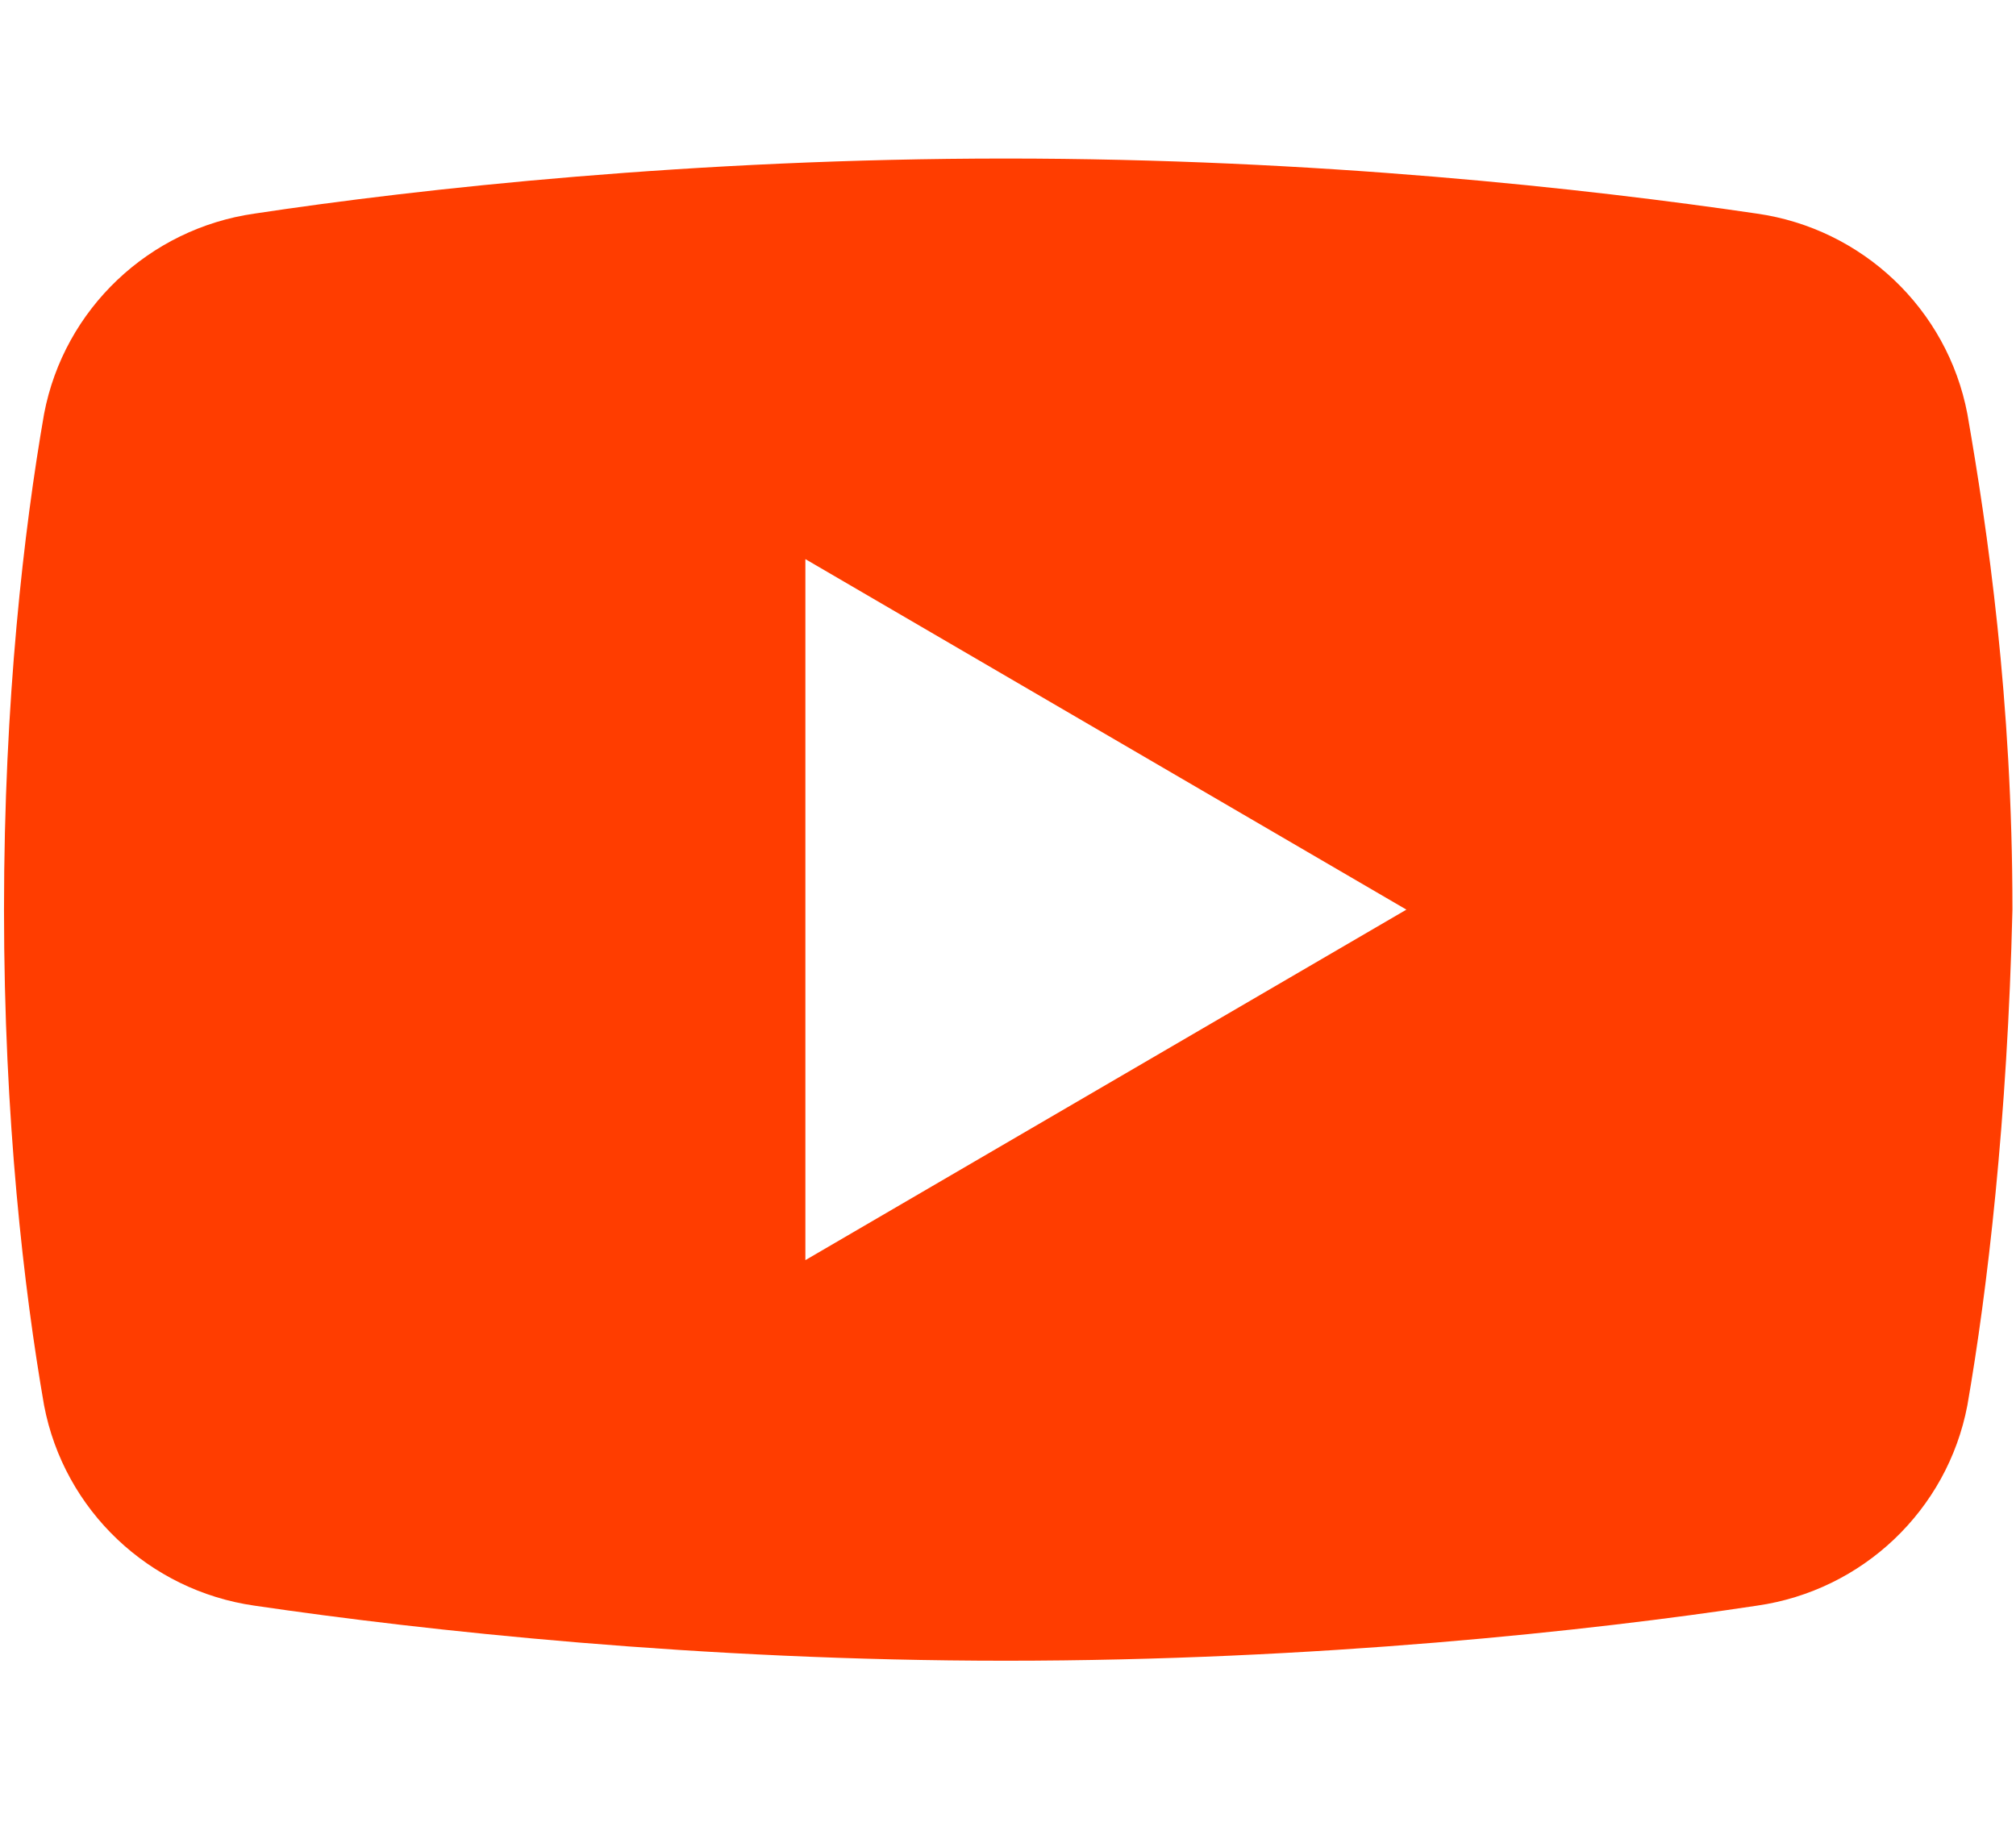 <?xml version="1.0" encoding="utf-8"?>
<svg viewBox="3.92 5.834 40.251 36.879" xmlns="http://www.w3.org/2000/svg">
  <path fill="#FF3D00" d="M 43.2 33.9 C 42.8 36 41.1 37.6 39 37.9 C 35.7 38.4 30.2 39 24 39 C 17.9 39 12.4 38.4 9 37.9 C 6.9 37.6 5.2 36 4.8 33.9 C 4.4 31.6 4 28.2 4 24 C 4 19.8 4.4 16.4 4.8 14.1 C 5.2 12 6.9 10.4 9 10.1 C 12.3 9.6 17.8 9 24 9 C 30.2 9 35.6 9.6 39 10.1 C 41.1 10.4 42.8 12 43.2 14.1 C 43.6 16.4 44.1 19.8 44.1 24 C 44 28.2 43.6 31.6 43.2 33.9 Z M 32 24 L 20 17 L 20 31 L 32 24 Z"/>
</svg>